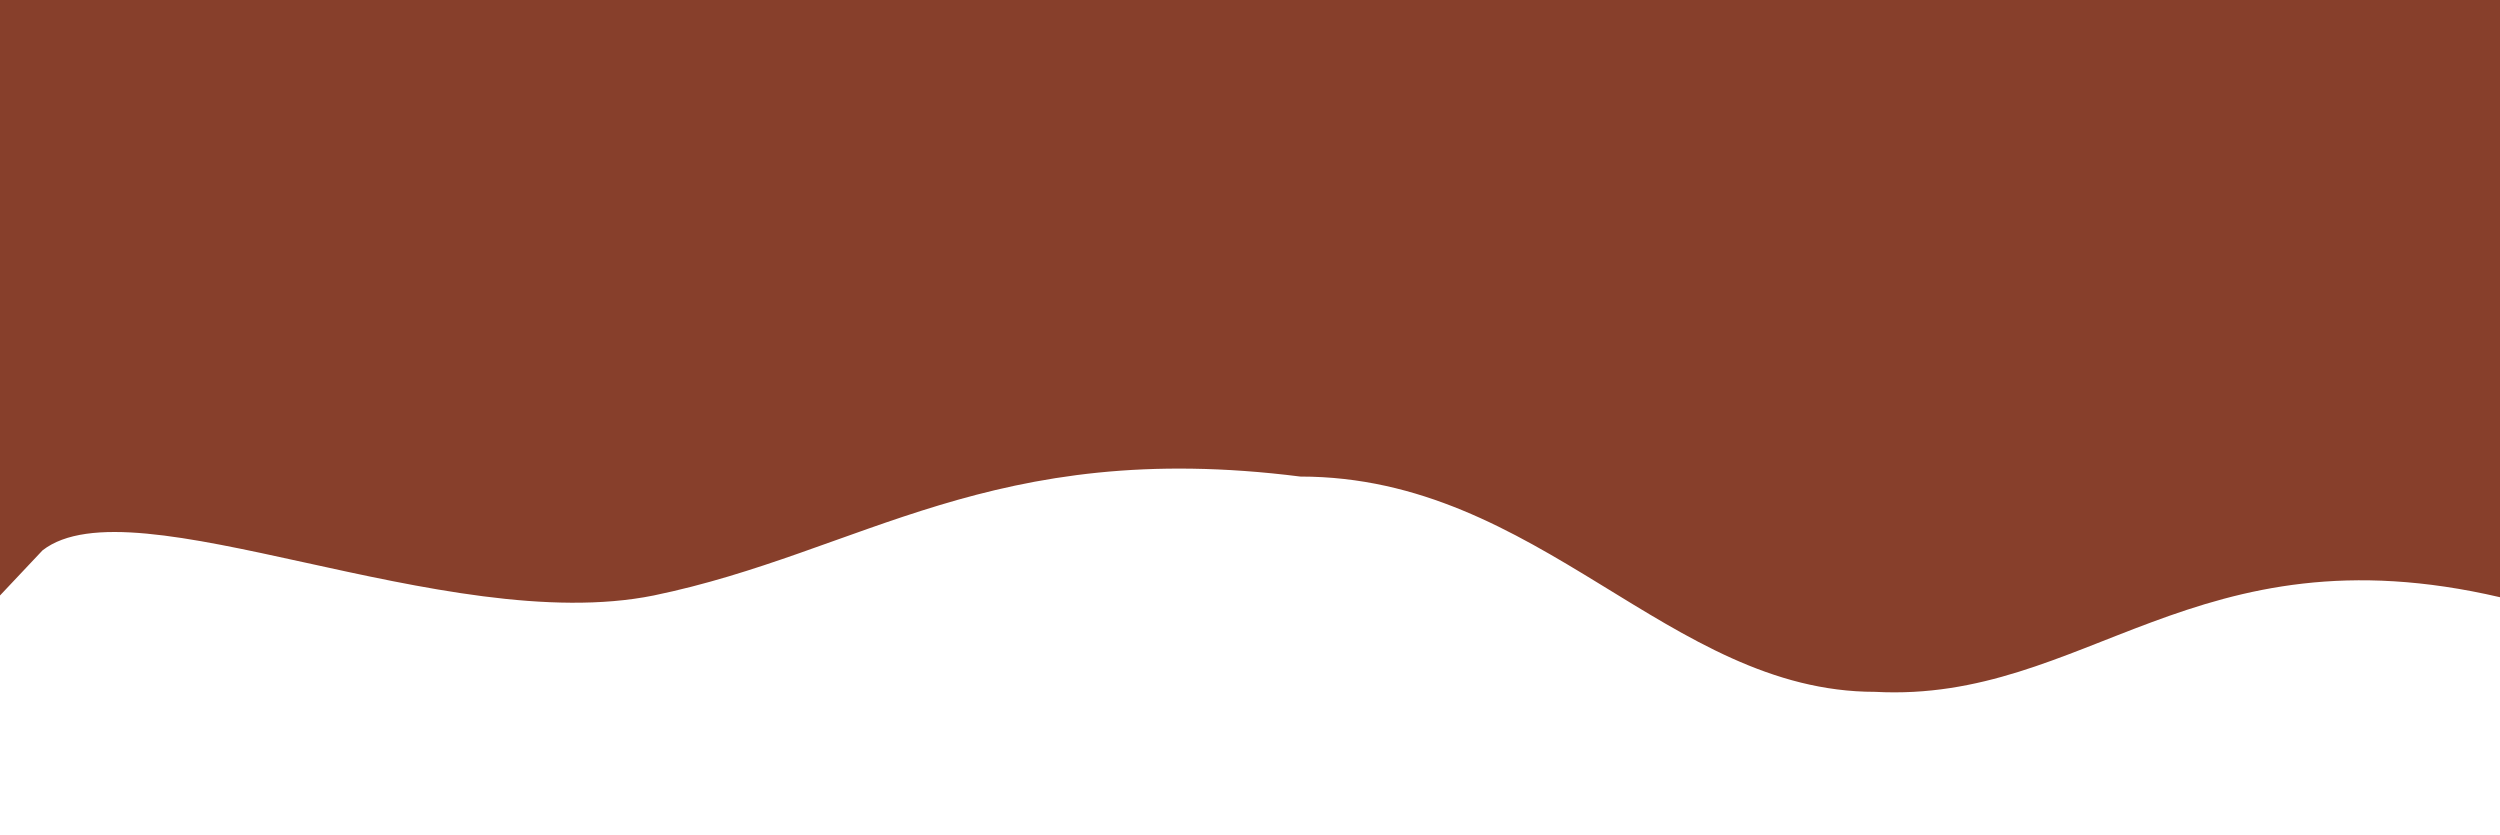 <svg width="1440" height="481" viewBox="0 0 1440 481" fill="#873F2B" xmlns="http://www.w3.org/2000/svg">
    <path d="M0 343L24.5 317C76.5 276.5 256.5 367.2 376.5 343C496.5 318.2 571 252 749 274.5C887 274.5 961 398.5 1080 398.5C1201.5 405 1264 303 1440 344C1560 270.5 1680 147 1800 106.2C1920 65 2040 82 2160 130.7C2280 180 2400 261 2520 294C2640 327 2760 310 2880 326.7C3000 343 3120 392 3240 400.2C3360 408 3480 376 3600 383.8C3720 392 3840 441 3960 465.5C4080 490 4200 490 4320 424.7C4440 359 4560 229 4680 228.7C4800 229 4920 359 5040 359.3C5160 359 5280 229 5400 204.2C5520 180 5640 261 5760 318.5C5880 376 6000 408 6120 400.2C6240 392 6360 343 6480 343C6600 343 6720 392 6840 416.5C6960 441 7080 441 7200 424.7C7320 408 7440 376 7560 383.8C7680 392 7800 441 7920 441C8040 441 8160 392 8280 318.5C8400 245 8520 147 8580 98L8640 49V6.10352e-05H8580C8520 6.10352e-05 8400 6.10352e-05 8280 6.10352e-05C8160 6.10352e-05 8040 6.10352e-05 7920 6.10352e-05C7800 6.10352e-05 7680 6.10352e-05 7560 6.10352e-05C7440 6.10352e-05 7320 6.10352e-05 7200 6.10352e-05C7080 6.10352e-05 6960 6.10352e-05 6840 6.10352e-05C6720 6.10352e-05 6600 6.10352e-05 6480 6.10352e-05C6360 6.10352e-05 6240 6.10352e-05 6120 6.10352e-05C6000 6.10352e-05 5880 6.10352e-05 5760 6.10352e-05C5640 6.10352e-05 5520 6.10352e-05 5400 6.10352e-05C5280 6.10352e-05 5160 6.10352e-05 5040 6.10352e-05C4920 6.10352e-05 4800 6.10352e-05 4680 6.10352e-05C4560 6.10352e-05 4440 6.10352e-05 4320 6.10352e-05C4200 6.10352e-05 4080 6.10352e-05 3960 6.10352e-05C3840 6.10352e-05 3720 6.10352e-05 3600 6.10352e-05C3480 6.10352e-05 3360 6.10352e-05 3240 6.10352e-05C3120 6.10352e-05 3000 6.10352e-05 2880 6.10352e-05C2760 6.10352e-05 2640 6.10352e-05 2520 6.10352e-05C2400 6.10352e-05 2280 6.10352e-05 2160 6.10352e-05C2040 6.10352e-05 1920 6.10352e-05 1800 6.10352e-05C1680 6.10352e-05 1560 6.10352e-05 1440 6.10352e-05C1320 6.10352e-05 1200 6.10352e-05 1080 6.10352e-05C960 6.10352e-05 840 6.10352e-05 720 6.10352e-05C600 6.10352e-05 480 6.10352e-05 360 6.10352e-05C240 6.10352e-05 120 6.10352e-05 60 6.10352e-05H0V343Z" fill="url(#paint0_linear_317_198)"/>
    <defs>
        <linearGradient id="paint0_linear_317_198" x1="0" y1="6.10352e-05" x2="0" y2="480.578" gradientUnits="userSpaceOnUse">
            <stop offset="1" stop-color="#873F2B"/>
        </linearGradient>
    </defs>
</svg>
